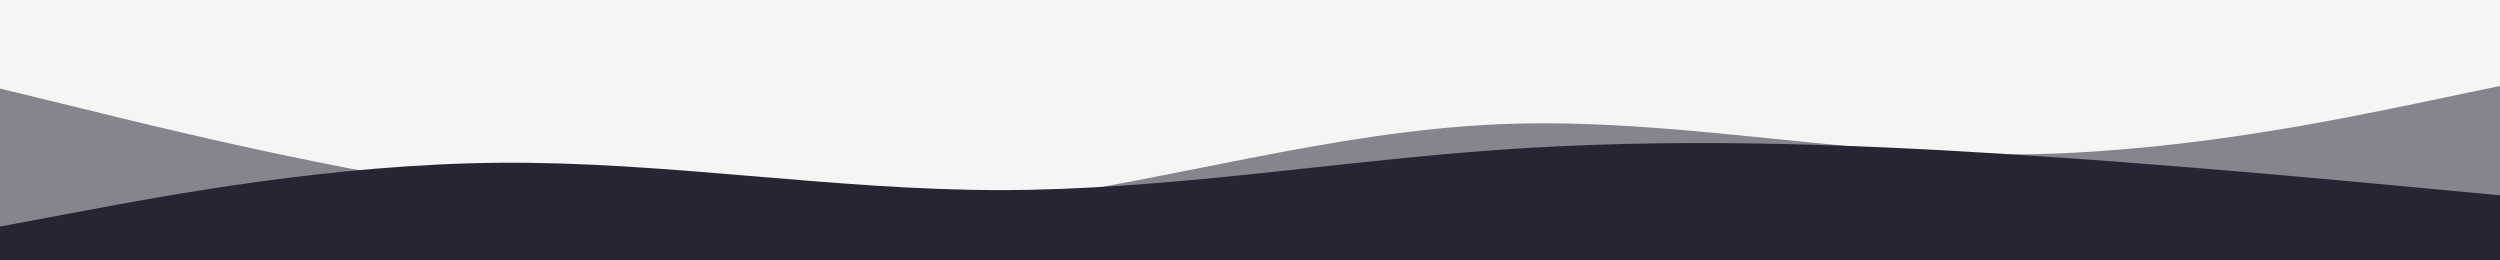 <svg id="visual" viewBox="0 0 960 100" width="960" height="100" xmlns="http://www.w3.org/2000/svg" xmlns:xlink="http://www.w3.org/1999/xlink" version="1.1"><rect x="0" y="0" width="960" height="100" fill="#f5f5f5"></rect><path d="M0 15L32 12.5C64 10 128 5 192 8.8C256 12.7 320 25.3 384 30.2C448 35 512 32 576 31.8C640 31.7 704 34.3 768 42C832 49.7 896 62.3 928 68.7L960 75L960 101L928 101C896 101 832 101 768 101C704 101 640 101 576 101C512 101 448 101 384 101C320 101 256 101 192 101C128 101 64 101 32 101L0 101Z" fill="#f5f5f5"></path><path d="M0 34L32 41.8C64 49.7 128 65.3 192 74.5C256 83.7 320 86.3 384 78C448 69.7 512 50.3 576 47.7C640 45 704 59 768 59.3C832 59.7 896 46.3 928 39.7L960 33L960 101L928 101C896 101 832 101 768 101C704 101 640 101 576 101C512 101 448 101 384 101C320 101 256 101 192 101C128 101 64 101 32 101L0 101Z" fill="#86858e"></path><path d="M0 87L32 81C64 75 128 63 192 62.5C256 62 320 73 384 73C448 73 512 62 576 57.5C640 53 704 55 768 59C832 63 896 69 928 72L960 75L960 101L928 101C896 101 832 101 768 101C704 101 640 101 576 101C512 101 448 101 384 101C320 101 256 101 192 101C128 101 64 101 32 101L0 101Z" fill="#262534"></path></svg>